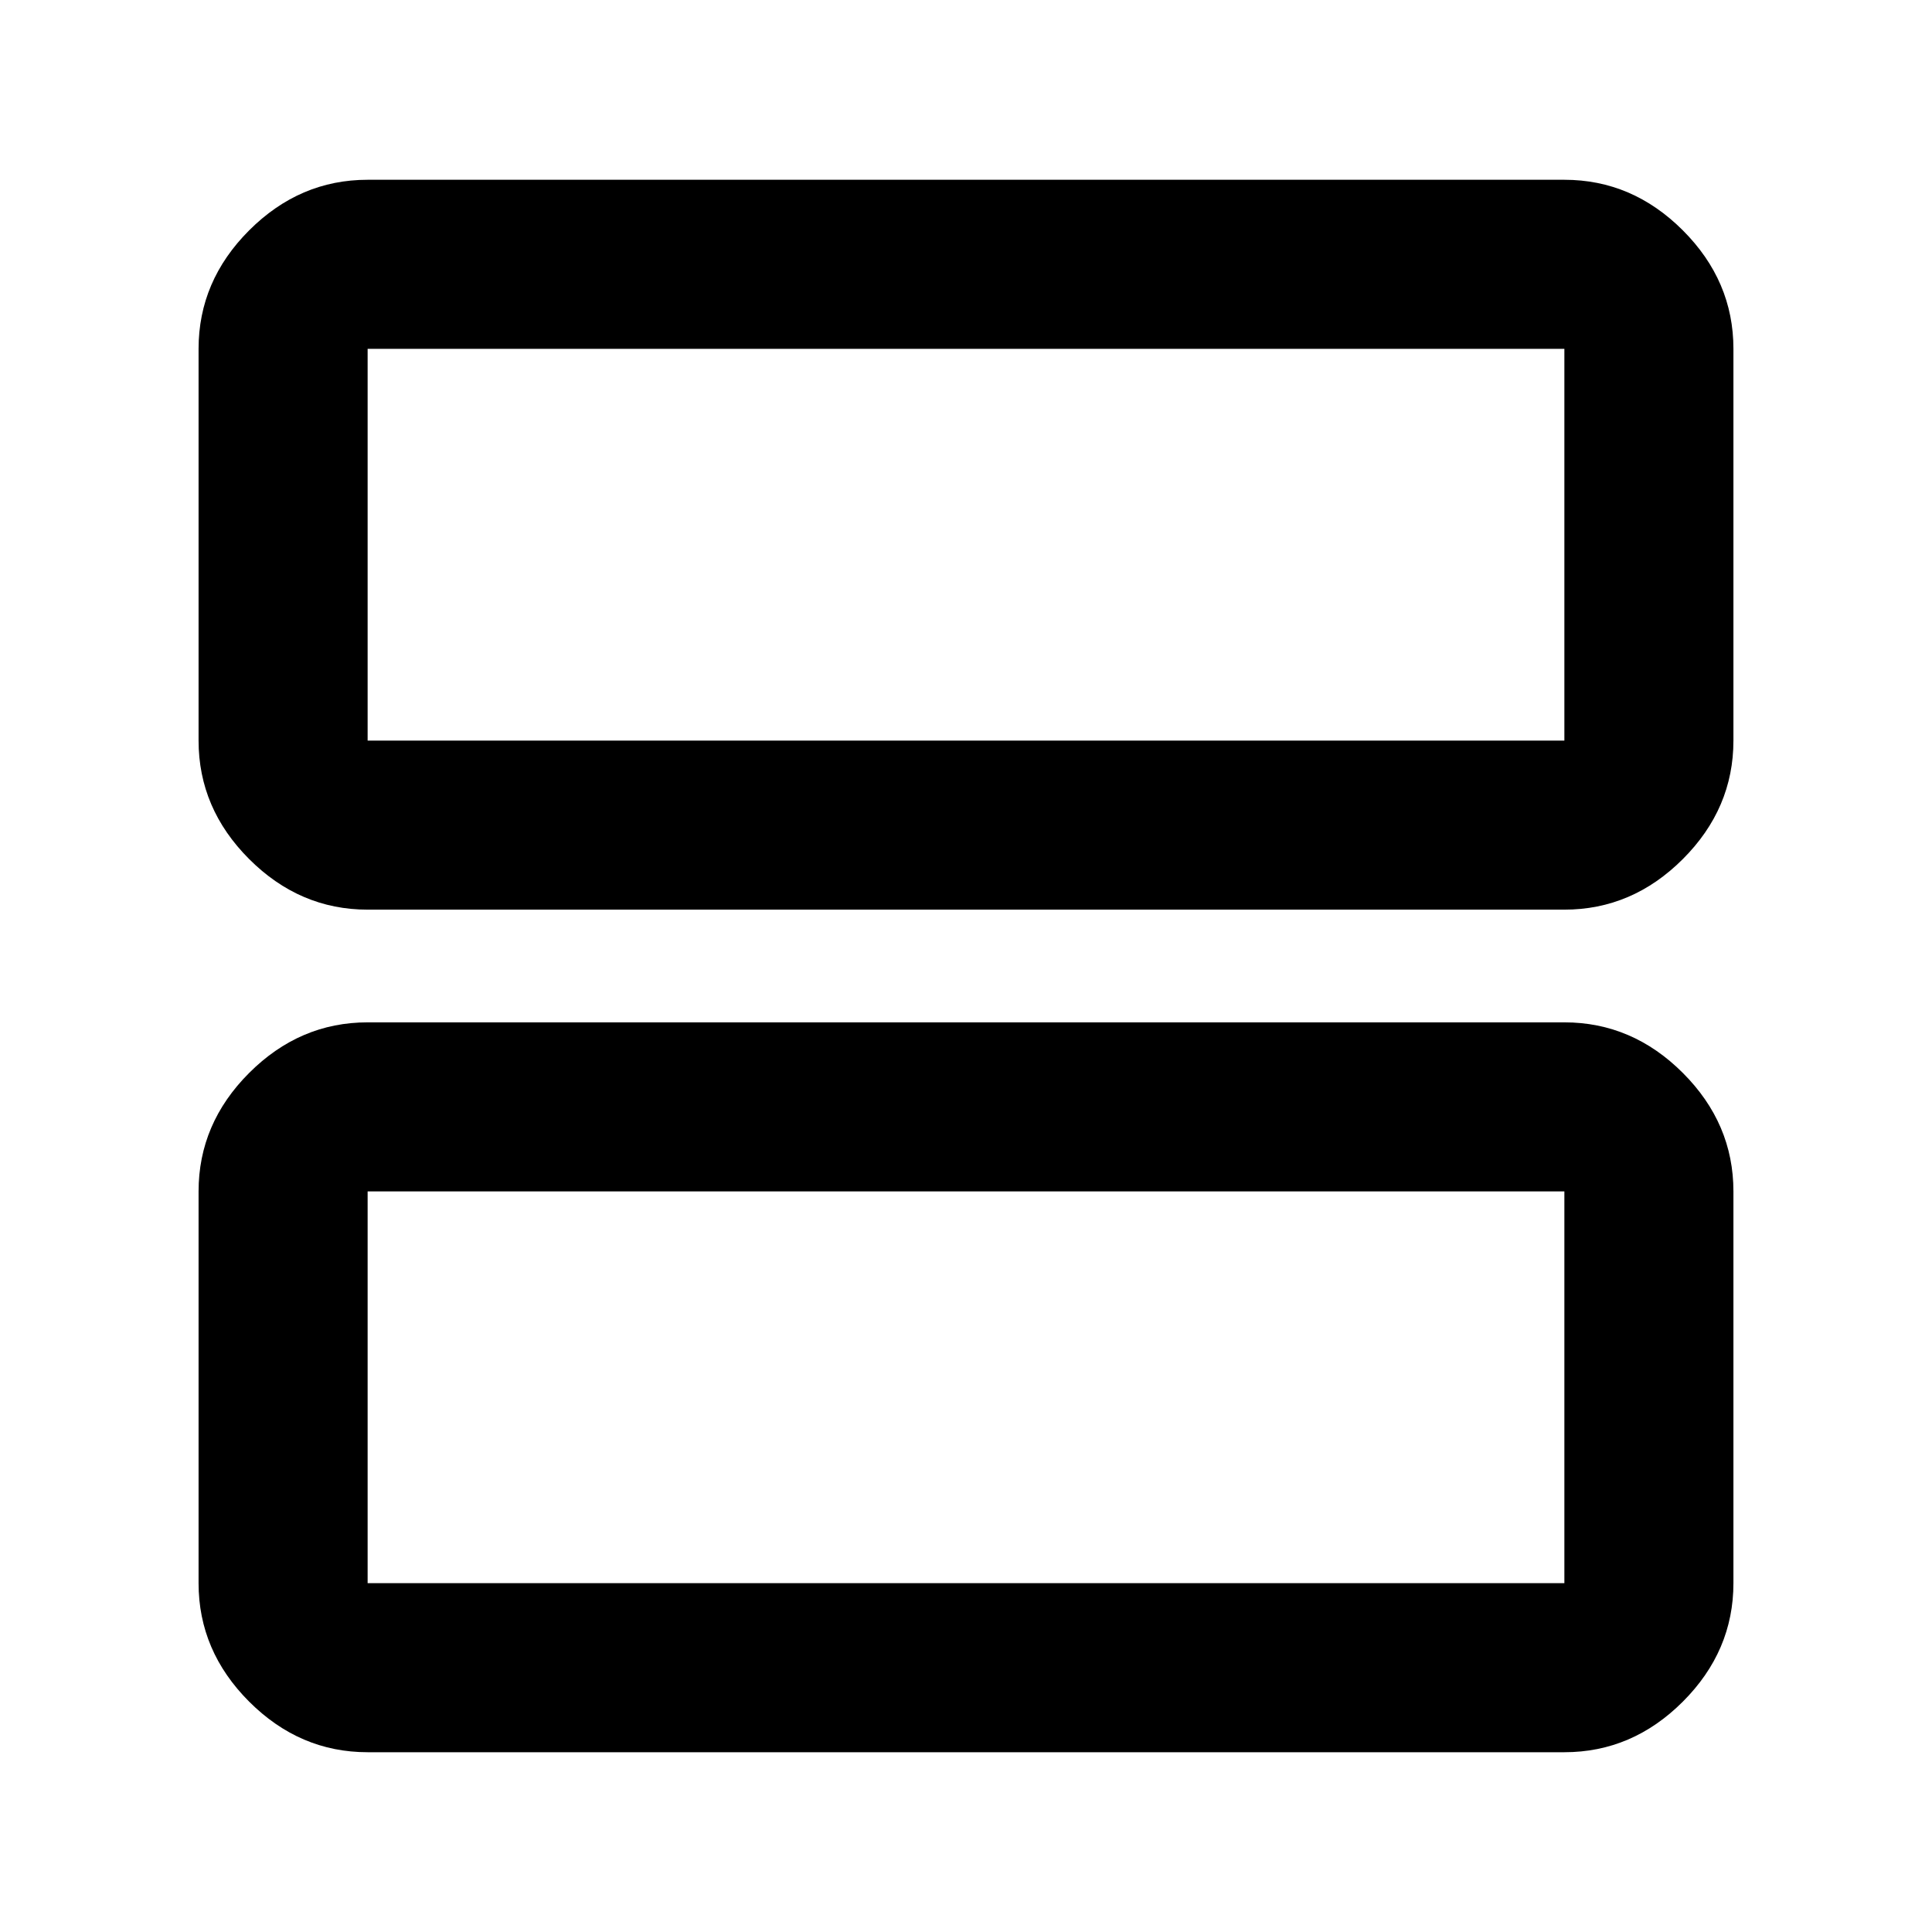 <svg xmlns="http://www.w3.org/2000/svg" height="40" viewBox="0 -960 960 960" width="40"><path d="M182.67-508q-33.73 0-58.87-25.14Q98.67-558.27 98.67-592v-194.67q0-33.72 25.13-58.86 25.14-25.14 58.87-25.14h594.66q33.73 0 58.87 25.14 25.13 25.14 25.13 58.86V-592q0 33.73-25.13 58.86Q811.06-508 777.33-508H182.67Zm0-84h594.66v-194.67H182.67V-592Zm0 502.67q-33.73 0-58.87-25.14-25.13-25.14-25.13-58.86V-368q0-33.73 25.13-58.86Q148.94-452 182.67-452h594.66q33.73 0 58.87 25.14 25.13 25.13 25.13 58.86v194.67q0 33.72-25.13 58.86-25.14 25.14-58.87 25.14H182.67Zm0-84h594.66V-368H182.67v194.67Zm0-613.34V-592v-194.67Zm0 418.67v194.67V-368Z"/></svg>